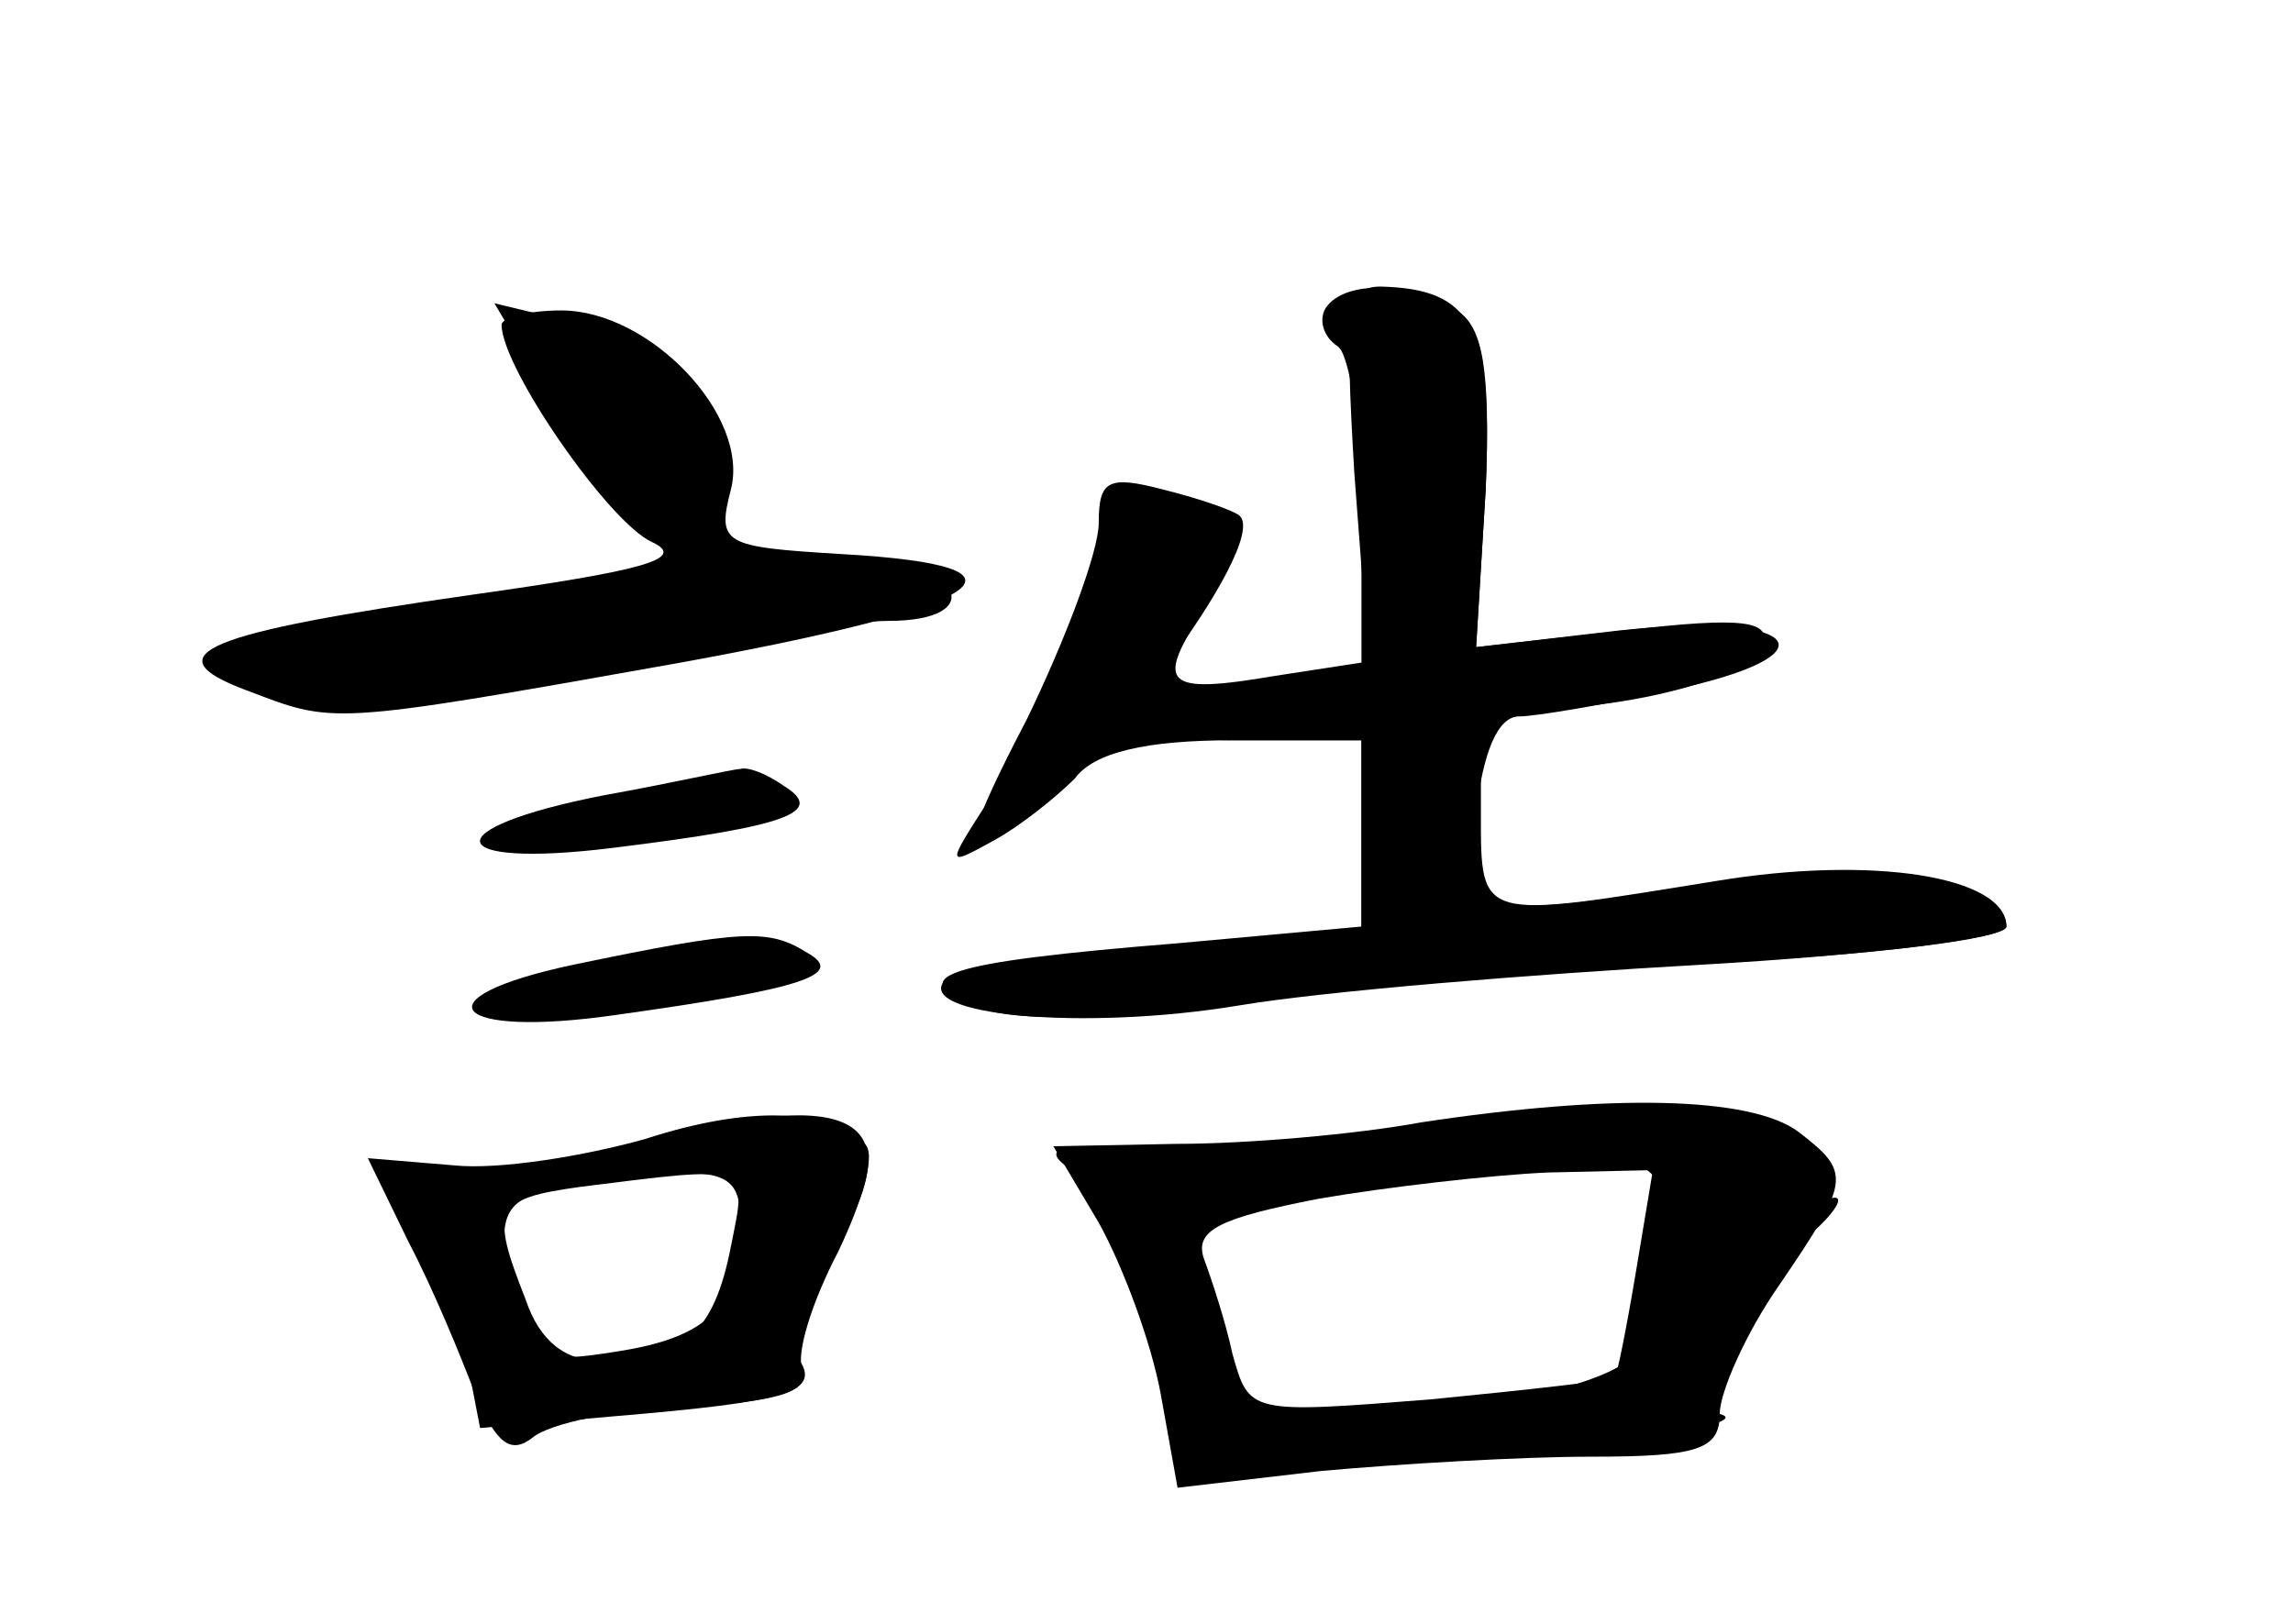 <?xml version="1.0" standalone="no"?>
<!DOCTYPE svg PUBLIC "-//W3C//DTD SVG 20010904//EN"
 "http://www.w3.org/TR/2001/REC-SVG-20010904/DTD/svg10.dtd">
<svg version="1.0" xmlns="http://www.w3.org/2000/svg"
 width="96pt" height="68pt" viewBox="0 0 96 68"
 preserveAspectRatio="xMidYMid meet">
<g transform="translate(0,68) scale(0.1,-0.1)" fill="#000000" stroke="none">
<g id="part-0" class="char-part">
  <path d="M567 482 l6 -79 -39 -6 c-47 -8 -51 -4 -29 29 18 27 13 40 -19 46
-15 2 -22 -8 -36 -48 -10 -29 -26 -64 -36 -79 -18 -28 -18 -28 2 -17 11 6 26
18 34 26 8 11 30 16 66 16 l54 0 0 -42 0 -43 -83 -3 c-45 -2 -86 -7 -91 -12
-15 -15 57 -22 123 -11 36 6 122 13 193 17 70 4 128 11 128 16 0 21 -56 30
-122 19 -99 -16 -98 -17 -98 28 l0 39 57 8 c33 5 58 15 61 23 4 11 -7 13 -58
7 l-62 -7 4 66 c3 68 -5 84 -44 85 -14 0 -15 -10 -11 -78z"/>
  <path d="M210 544 c0 -18 45 -83 63 -91 15 -7 -4 -12 -75 -22 -112 -16 -135
-25 -95 -40 37 -14 33 -15 179 11 133 24 159 41 70 46 -49 3 -52 4 -46 27 8
31 -34 75 -71 75 -14 0 -25 -3 -25 -6z"/>
  <path d="M253 347 c-72 -14 -68 -31 4 -22 73 9 89 15 71 26 -7 5 -15 8 -18 7
-3 0 -29 -6 -57 -11z"/>
  <path d="M240 276 c-66 -14 -51 -31 18 -21 79 11 96 17 80 26 -16 10 -26 10
-98 -5z"/>
  <path d="M275 203 c-27 -7 -65 -13 -83 -13 -31 0 -32 -1 -18 -22 8 -13 17 -37
21 -55 l6 -31 57 5 c71 6 85 10 77 23 -4 6 3 27 14 46 33 55 10 69 -74 47z
m35 -35 c0 -35 -13 -48 -52 -54 -31 -5 -36 -3 -41 17 -11 40 -8 48 21 52 64
10 72 8 72 -15z"/>
  <path d="M595 210 c-27 -5 -73 -9 -102 -9 l-52 -1 19 -32 c10 -18 22 -50 26
-72 l7 -39 60 7 c33 3 84 6 113 6 45 0 54 3 54 18 0 9 11 34 25 54 30 44 30
47 8 64 -20 15 -79 16 -158 4z m90 -62 c-4 -24 -8 -44 -9 -45 -1 -1 -36 -5
-77 -9 -76 -6 -76 -6 -83 19 -3 14 -9 32 -12 40 -4 12 7 17 48 25 29 5 73 10
96 11 l44 1 -7 -42z"/>
</g>
<g id="part-1" class="char-part">
  <path d="M233 509 c30 -51 67 -65 67 -26 0 29 -24 53 -64 63 l-29 7 26 -44z"/>
  <path d="M212 430 c-63 -10 -116 -21 -119 -24 -3 -3 6 -10 21 -16 19 -7 52 -5
127 10 55 11 114 20 131 20 42 0 31 25 -13 26 -19 1 -85 -6 -147 -16z"/>
</g>
<g id="part-2" class="char-part">
  <path d="M270 203 c-25 -7 -61 -13 -80 -11 l-36 3 17 -35 c10 -19 22 -48 28
-64 9 -21 15 -25 24 -18 7 6 36 12 65 13 37 2 51 6 48 15 -3 7 4 29 15 50 10
21 16 41 11 45 -16 15 -49 16 -92 2z m36 -45 c-7 -36 -20 -48 -54 -48 -15 0
-26 8 -32 26 -15 38 -13 42 23 47 72 9 70 10 63 -25z"/>
</g>
<g id="part-3" class="char-part">
  <path d="M460 461 c0 -12 -14 -49 -30 -82 -25 -48 -27 -58 -13 -50 37 19 115
123 102 135 -2 2 -16 7 -32 11 -23 6 -27 4 -27 -14z"/>
</g>
<g id="part-4" class="char-part">
  <path d="M555 551 c-3 -5 -1 -12 5 -16 5 -3 10 -35 10 -70 l0 -64 -45 -7 c-63
-9 -66 -24 -6 -24 l51 0 0 -39 0 -39 -77 -7 c-99 -8 -116 -14 -83 -27 16 -6
53 -5 105 2 44 6 135 13 203 17 67 3 122 10 122 15 0 19 -49 26 -116 18 -113
-15 -110 -16 -106 30 3 25 9 40 18 40 7 0 36 5 64 11 70 15 54 33 -22 25 l-60
-7 4 66 c2 50 -1 68 -12 75 -19 12 -47 13 -55 1z"/>
</g>
<g id="part-5" class="char-part">
  <path d="M626 208 c-71 -8 -84 -13 -73 -25 4 -3 18 -1 32 5 30 14 84 15 103 3
9 -5 11 -17 5 -37 -4 -16 -7 -33 -8 -38 0 -11 -41 -23 -102 -30 -67 -7 -61
-13 14 -15 56 -1 160 15 114 18 -10 1 -8 8 8 25 13 14 20 29 17 35 -4 5 -1 13
5 17 8 5 9 3 4 -7 -8 -12 -6 -12 8 0 19 15 23 26 5 15 -8 -5 -9 -2 -5 9 3 10
5 17 4 17 -1 0 -16 4 -32 8 -17 4 -61 4 -99 0z m114 -23 c0 -12 -19 -12 -23 0
-4 9 -1 12 9 8 7 -3 14 -7 14 -8z"/>
  <path d="M446 192 c6 -4 16 -17 23 -29 6 -13 17 -23 24 -23 8 0 8 3 -1 9 -11
7 -11 9 2 14 23 9 20 30 -4 24 -11 -3 -20 -1 -20 4 0 5 -8 9 -17 9 -11 0 -14
-3 -7 -8z"/>
  <path d="M490 99 c10 -35 17 -45 25 -37 10 10 -8 68 -21 68 -9 0 -10 -8 -4
-31z"/>
</g>
</g>
</svg>